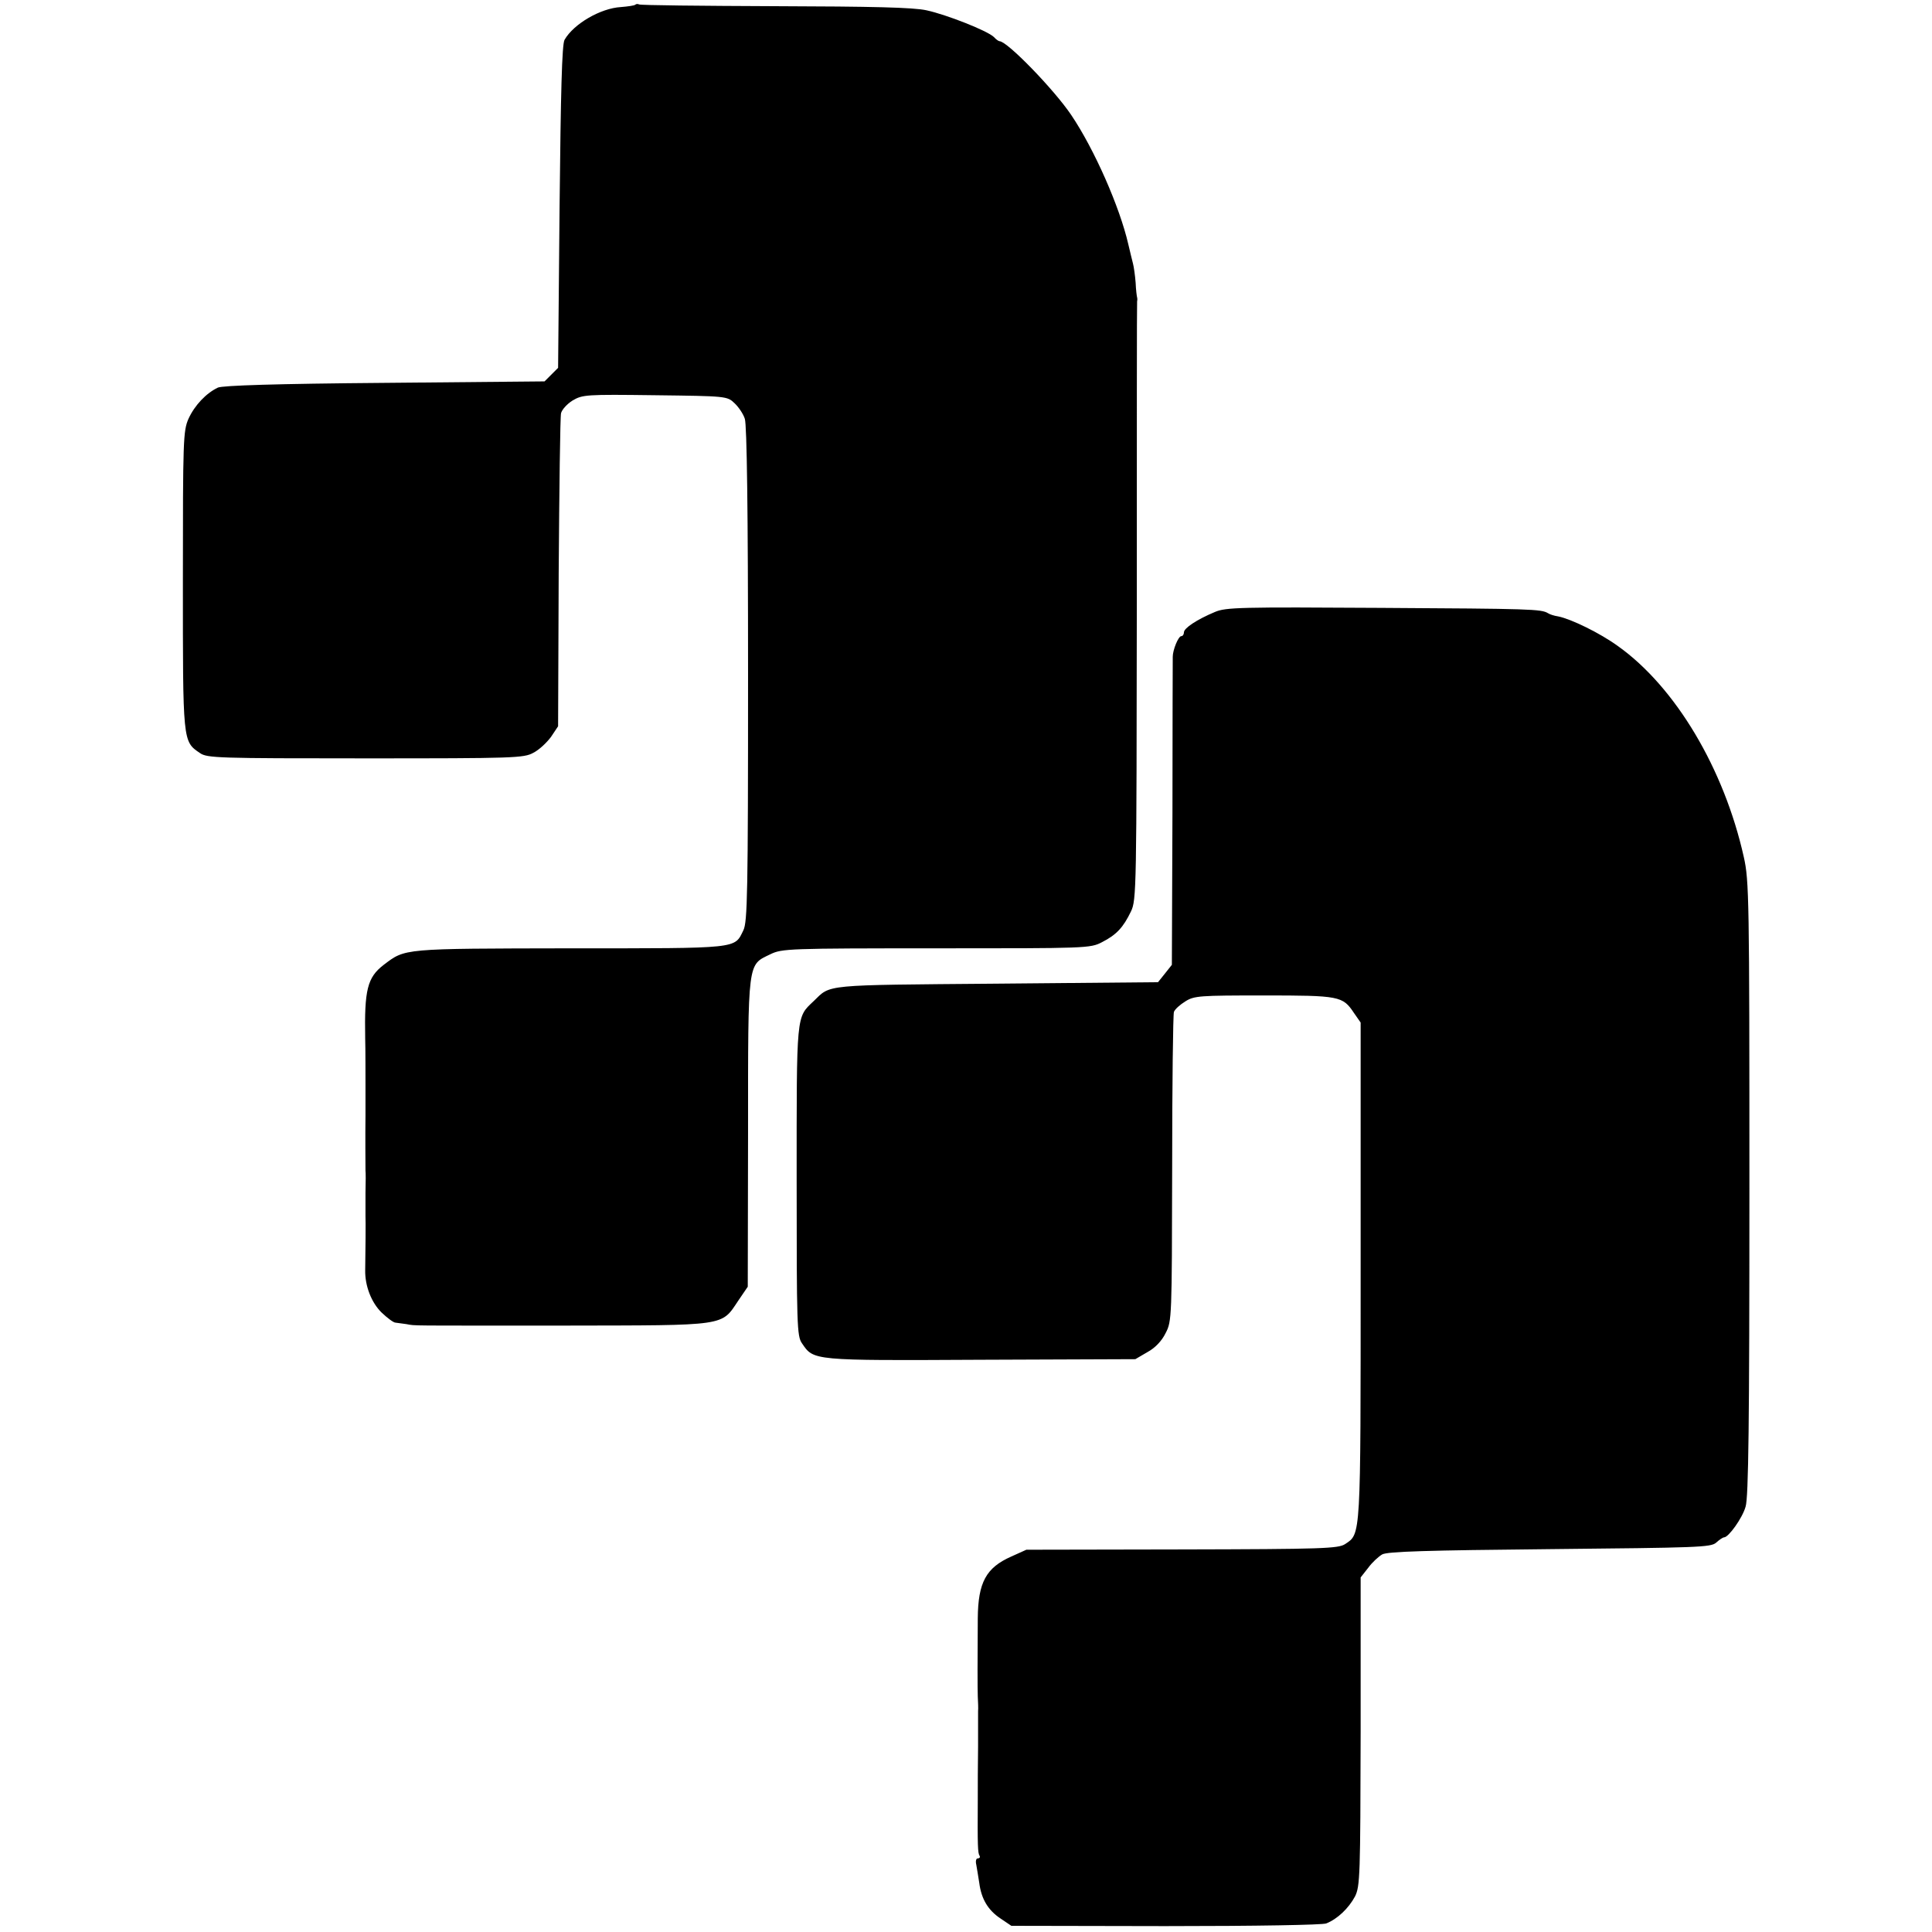 <?xml version="1.0" standalone="no"?>
<!DOCTYPE svg PUBLIC "-//W3C//DTD SVG 20010904//EN"
 "http://www.w3.org/TR/2001/REC-SVG-20010904/DTD/svg10.dtd">
<svg version="1.0" xmlns="http://www.w3.org/2000/svg"
 width="656pt" height="656pt" viewBox="0 0 656 656"
 preserveAspectRatio="xMidYMid meet">
<g transform="translate(0,656) scale(0.1,-0.1)"
fill="#000000" stroke="none">
<path d="M2157 6544 c-3 -3 -25 -6 -49 -8 -69 -4 -160 -57 -191 -111 -9 -14
-13 -179 -17 -567 l-5 -547 -23 -23 -23 -23 -542 -5 c-374 -3 -550 -9 -567
-16 -40 -19 -79 -60 -100 -106 -18 -41 -19 -71 -19 -548 0 -551 -1 -547 58
-587 24 -17 62 -18 562 -18 505 0 538 1 570 19 20 10 46 35 60 54 l24 36 2
520 c2 287 5 531 8 543 3 12 20 31 39 43 34 20 45 21 280 18 242 -3 245 -3
270 -27 14 -13 30 -37 35 -53 7 -20 11 -312 11 -868 0 -743 -2 -841 -16 -869
-31 -63 -9 -61 -588 -61 -572 -1 -559 0 -633 -56 -56 -43 -66 -85 -63 -251 1
-24 1 -145 1 -160 0 -7 0 -29 0 -48 0 -19 0 -43 0 -52 -1 -66 0 -180 0 -188 1
-5 1 -39 0 -75 0 -36 0 -72 0 -80 1 -14 0 -121 -1 -183 -1 -53 21 -110 56
-144 19 -18 40 -34 47 -34 6 -1 23 -3 37 -5 33 -6 -8 -5 540 -5 552 1 528 -3
587 85 l32 47 1 524 c0 590 -2 567 76 605 39 19 62 20 563 20 511 0 523 0 563
21 49 25 72 50 98 104 19 39 19 75 20 1052 0 557 0 1016 1 1020 1 4 1 10 0 13
-1 3 -4 25 -5 50 -2 25 -6 54 -9 65 -3 11 -10 41 -16 66 -29 126 -115 322
-194 439 -58 86 -217 250 -243 250 -3 0 -12 6 -19 14 -21 21 -160 76 -229 91
-45 10 -183 13 -515 14 -249 1 -457 3 -461 6 -4 2 -10 2 -13 -1z"/>
<path d="M4125 4482 c-62 -26 -105 -55 -105 -69 0 -7 -4 -13 -9 -13 -10 0 -29
-47 -29 -70 0 -8 -1 -247 -1 -530 l-2 -516 -23 -29 -24 -30 -549 -5 c-594 -5
-561 -2 -620 -59 -60 -57 -58 -38 -58 -611 0 -489 1 -527 18 -551 40 -59 33
-59 607 -56 l525 2 41 24 c26 14 49 38 62 65 21 40 21 53 22 558 0 284 3 524
6 532 3 9 21 25 39 36 30 19 49 20 266 20 257 0 268 -2 306 -59 l23 -33 0
-844 c0 -913 1 -891 -53 -927 -23 -15 -76 -17 -554 -18 l-528 -1 -51 -23 c-86
-38 -113 -88 -114 -210 -1 -142 -1 -234 0 -265 1 -19 2 -42 1 -50 0 -8 0 -62
0 -120 -1 -58 -1 -139 -1 -180 -1 -158 0 -182 6 -191 3 -5 0 -9 -6 -9 -6 0 -8
-10 -5 -22 2 -13 7 -40 10 -61 7 -55 30 -93 72 -121 l37 -25 522 -1 c313 0
532 4 547 9 38 15 76 51 98 92 17 35 18 69 19 560 l0 523 26 33 c13 18 35 38
47 45 17 10 154 14 568 18 503 5 548 6 566 22 11 10 23 18 27 18 15 0 62 65
73 104 10 31 13 284 13 1081 0 984 -1 1045 -19 1125 -67 300 -232 577 -427
716 -62 45 -159 92 -203 101 -14 2 -29 7 -35 11 -23 14 -58 15 -566 18 -479 3
-528 2 -565 -14z"/>
</g>
</svg>
